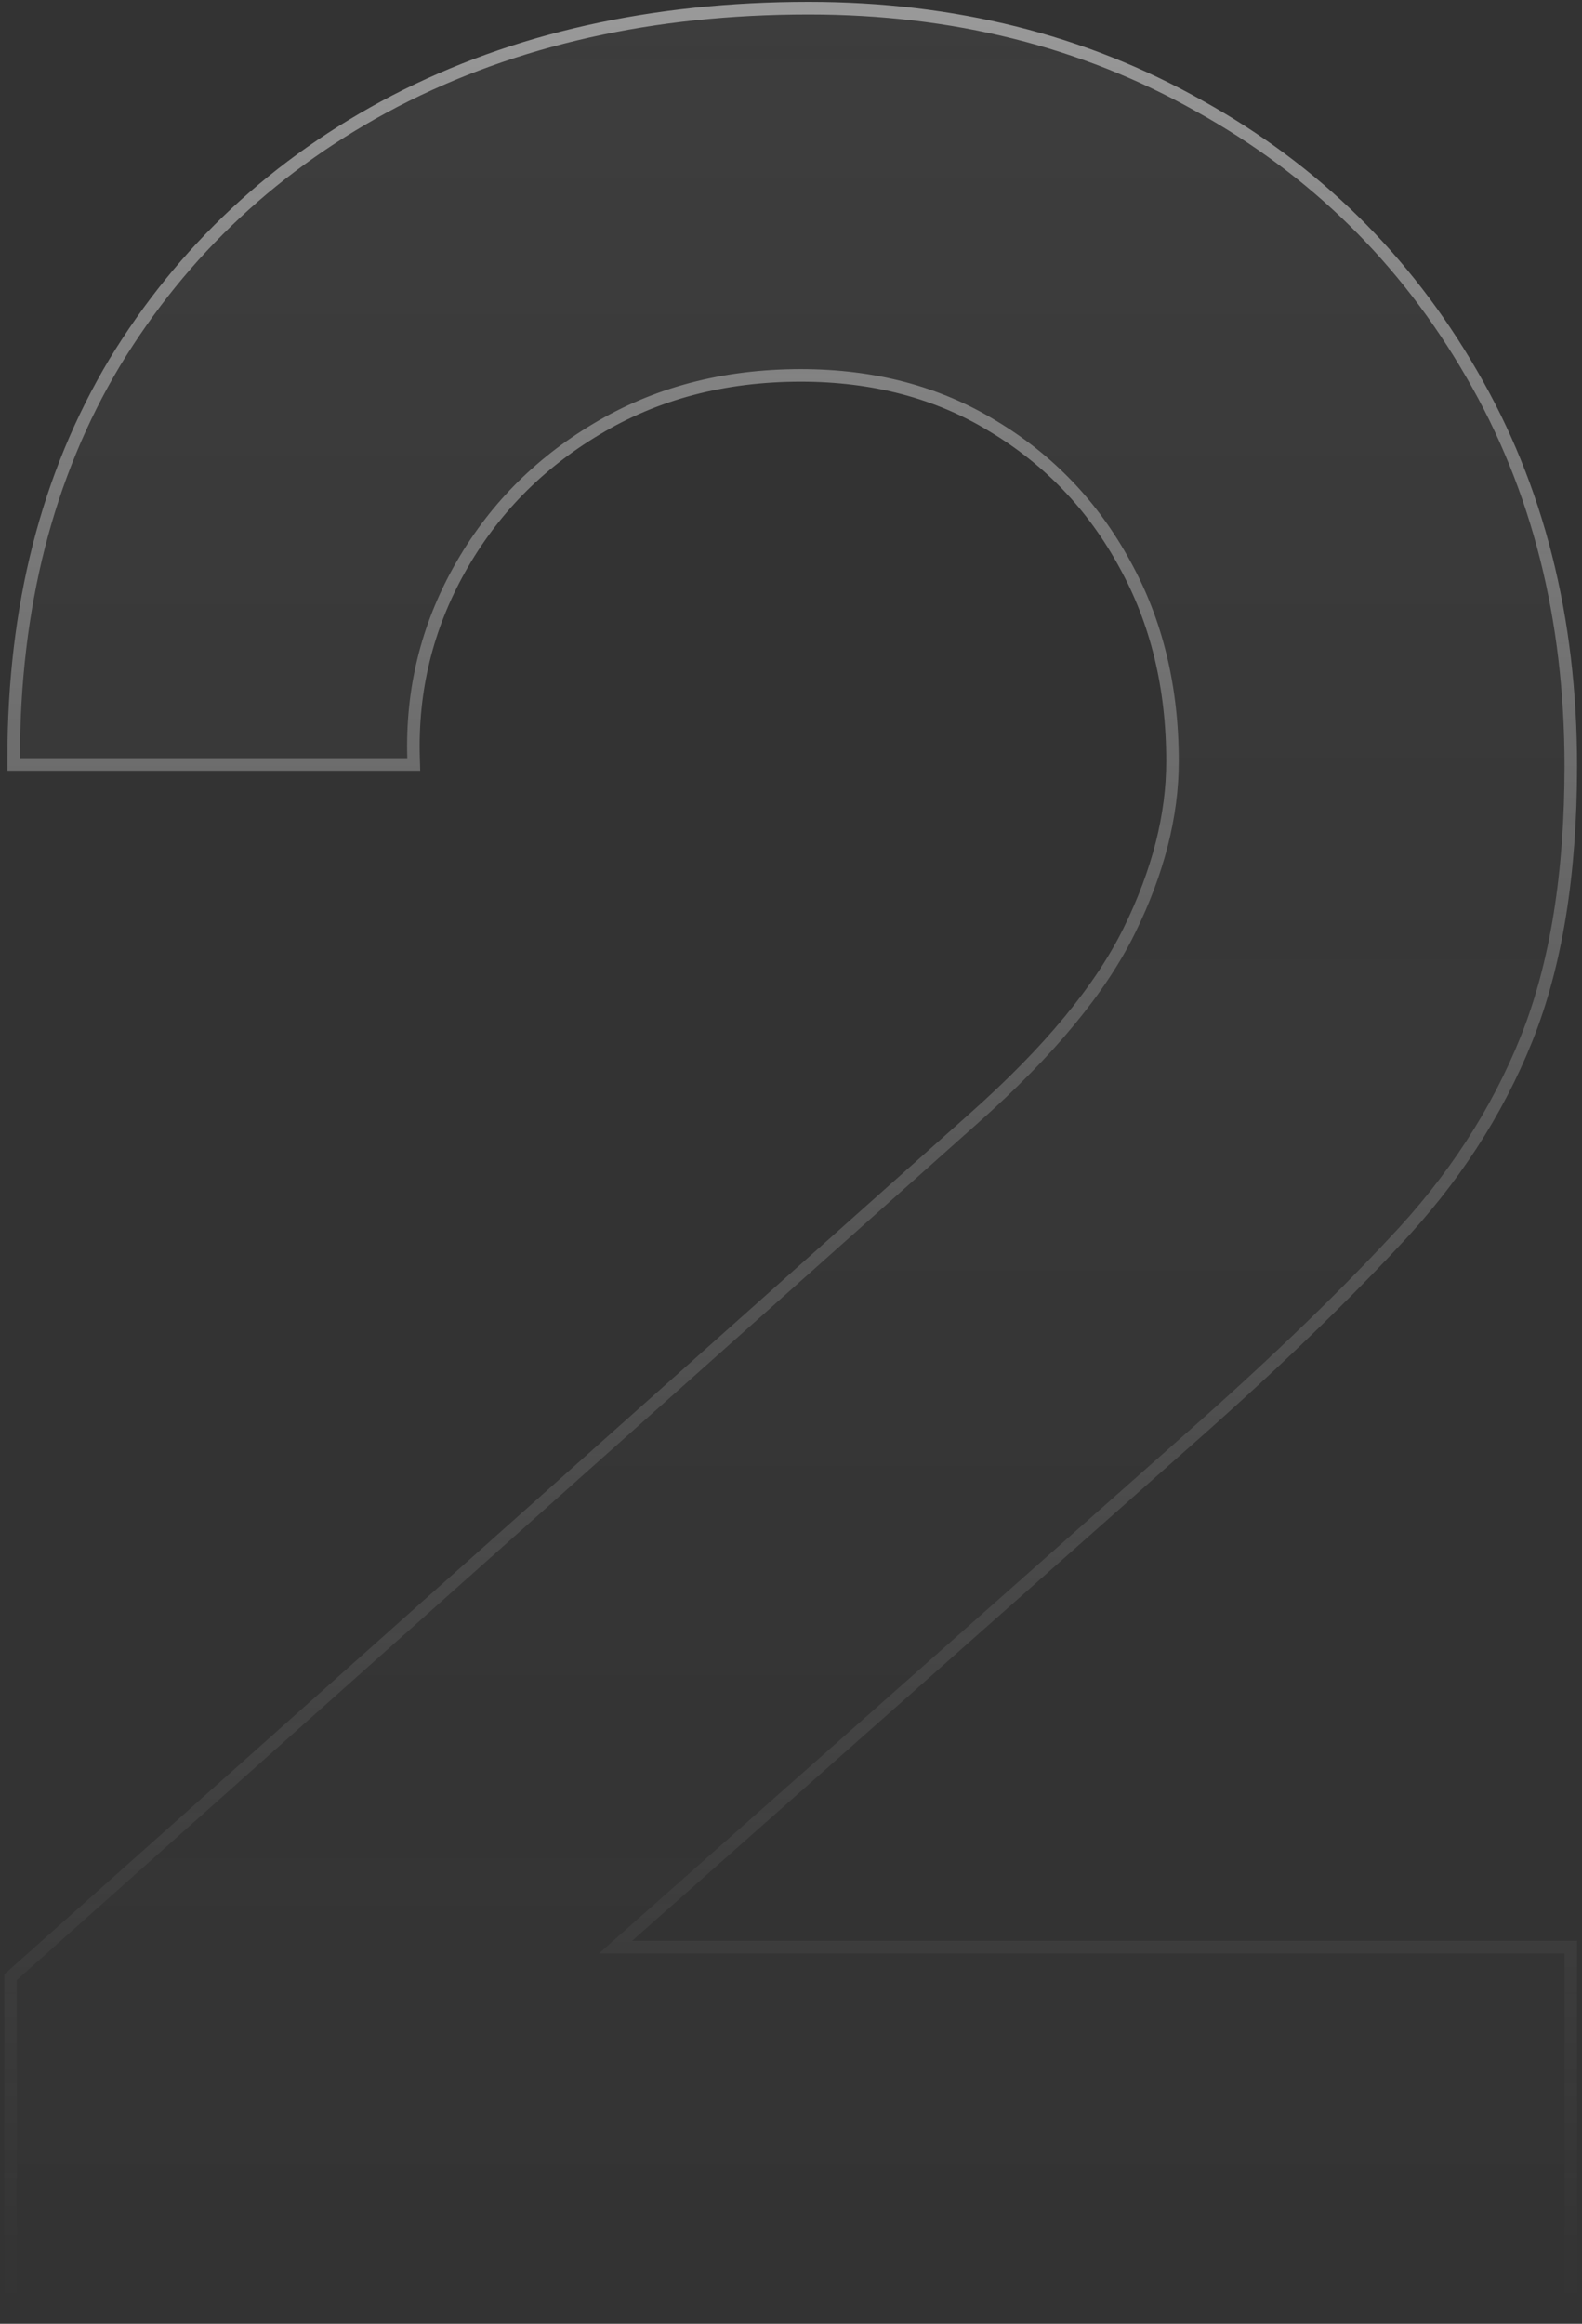 <svg width="126" height="185" viewBox="0 0 126 185" fill="none" xmlns="http://www.w3.org/2000/svg">
<rect x="0" y="0" width="126" height="185" fill="#333333" stroke="none"/>
<path d="M1.341 183.751V157.63L77.963 89.342C83.934 84.034 88.08 79.018 90.402 74.291C92.724 69.564 93.885 65.003 93.885 60.608C93.885 54.638 92.6 49.331 90.029 44.687C87.458 39.96 83.892 36.228 79.332 33.492C74.854 30.756 69.671 29.387 63.783 29.387C57.564 29.387 52.049 30.838 47.24 33.741C42.513 36.56 38.823 40.333 36.169 45.06C33.516 49.787 32.272 54.887 32.438 60.36H1.59C1.59 48.418 4.243 38.011 9.551 29.139C14.941 20.266 22.321 13.383 31.692 8.49C41.145 3.598 52.05 1.151 64.405 1.151C75.849 1.151 86.131 3.722 95.253 8.863C104.375 13.922 111.548 20.97 116.772 30.009C121.996 38.965 124.608 49.289 124.608 60.981C124.608 69.523 123.447 76.696 121.126 82.5C118.804 88.305 115.321 93.654 110.677 98.546C106.116 103.439 100.436 108.87 93.636 114.841L39.279 162.979L36.543 155.515H124.608V183.751H1.341Z" fill="url(#paint0_linear_2115_1096)" fill-opacity="0.05"/>
<path d="M0.841 183.751V184.251H1.341H124.608H125.108V183.751V155.515V155.015H124.608H49.025L93.966 115.217C93.966 115.216 93.967 115.216 93.967 115.216C100.774 109.239 106.466 103.797 111.041 98.889C115.724 93.955 119.243 88.554 121.59 82.686C123.942 76.805 125.108 69.564 125.108 60.981C125.108 49.212 122.478 38.799 117.204 29.757C111.935 20.641 104.697 13.529 95.497 8.427C86.294 3.24 75.926 0.651 64.405 0.651C51.982 0.651 40.997 3.111 31.462 8.046L31.46 8.047C22.01 12.981 14.562 19.927 9.123 28.879L9.122 28.882C3.761 37.844 1.09 48.342 1.09 60.36V60.86H1.59H32.438H32.953L32.938 60.344C32.775 54.961 33.997 49.951 36.605 45.305C39.215 40.656 42.843 36.946 47.496 34.17L47.498 34.169C52.222 31.319 57.645 29.887 63.783 29.887C69.59 29.887 74.681 31.236 79.071 33.919L79.074 33.921C83.558 36.611 87.061 40.276 89.59 44.926L89.591 44.929C92.116 49.49 93.385 54.712 93.385 60.608C93.385 64.913 92.248 69.399 89.953 74.07C87.671 78.717 83.576 83.684 77.631 88.968L77.631 88.968L1.008 157.257L0.841 157.406V157.63V183.751Z" stroke="url(#paint1_linear_2115_1096)" stroke-opacity="0.5"/>
<defs>
<linearGradient id="paint0_linear_2115_1096" x1="62.975" y1="1.151" x2="62.975" y2="183.751" gradientUnits="userSpaceOnUse">
<stop stop-color="white"/>
<stop offset="1" stop-color="#999999" stop-opacity="0"/>
</linearGradient>
<linearGradient id="paint1_linear_2115_1096" x1="62.975" y1="1.151" x2="62.975" y2="183.751" gradientUnits="userSpaceOnUse">
<stop stop-color="white"/>
<stop offset="1" stop-color="#999999" stop-opacity="0"/>
</linearGradient>
</defs>
</svg>
